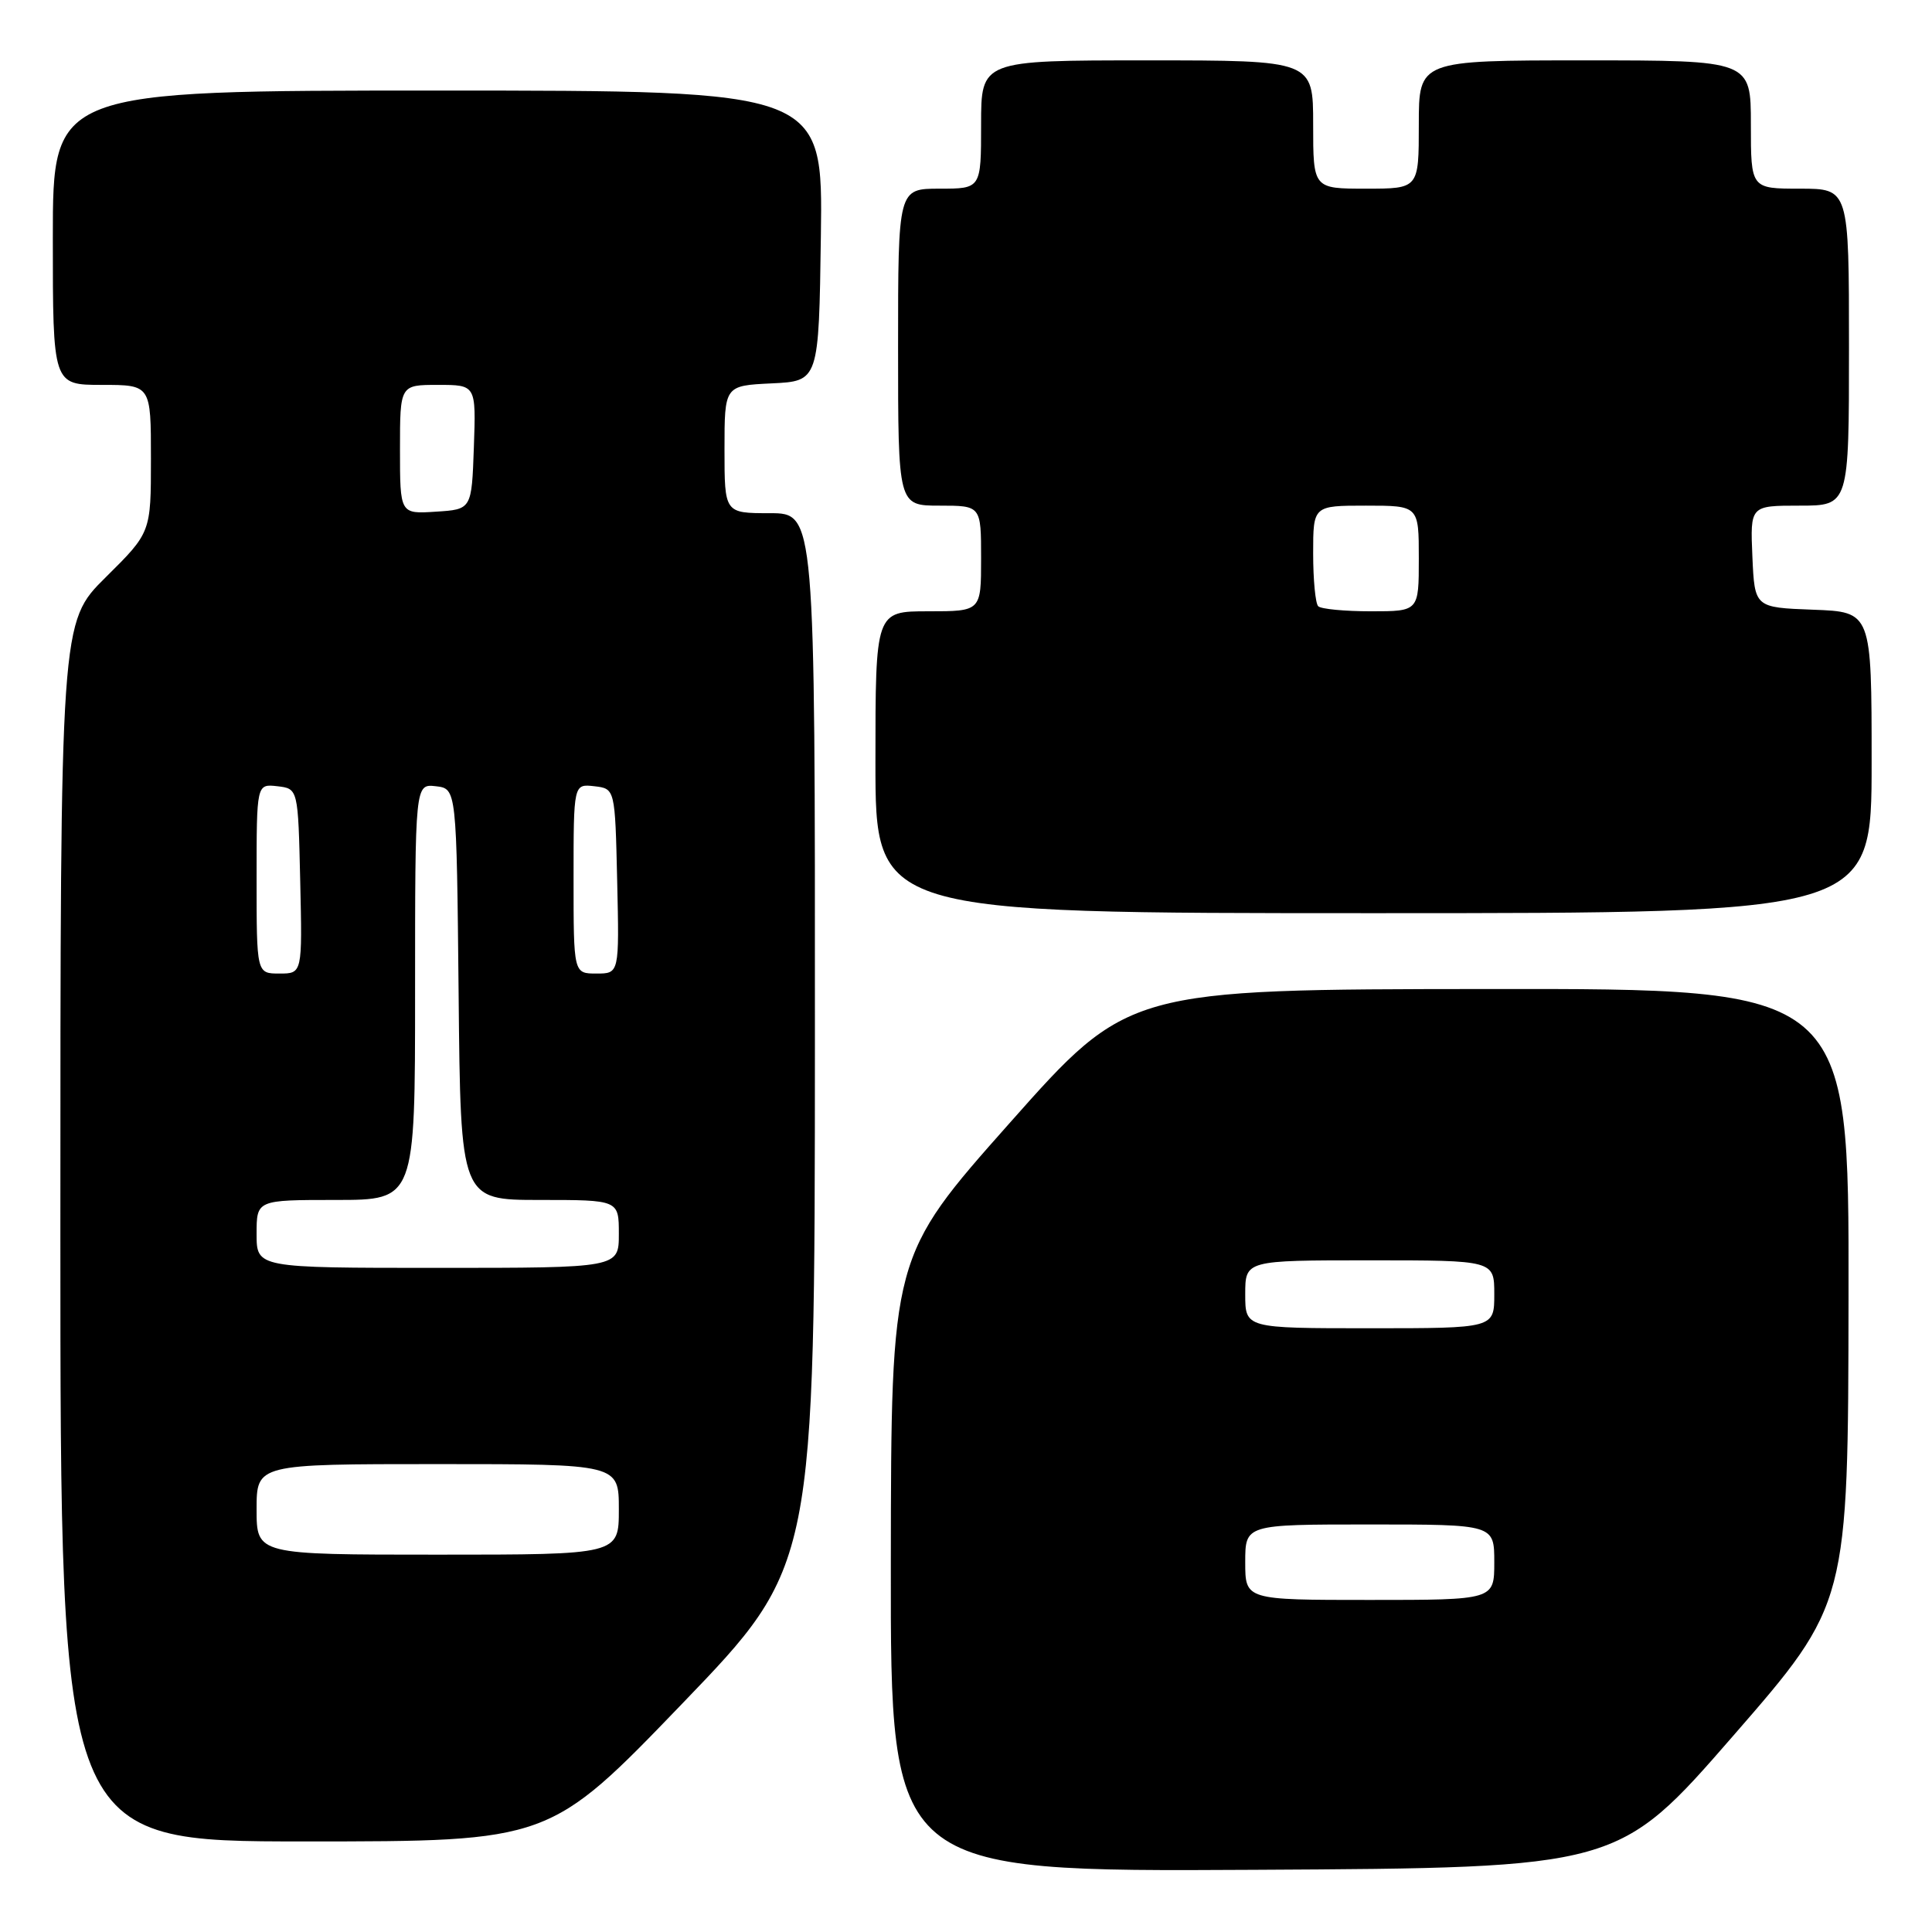 <?xml version="1.0" encoding="UTF-8" standalone="no"?>
<!DOCTYPE svg PUBLIC "-//W3C//DTD SVG 1.1//EN" "http://www.w3.org/Graphics/SVG/1.1/DTD/svg11.dtd" >
<svg xmlns="http://www.w3.org/2000/svg" xmlns:xlink="http://www.w3.org/1999/xlink" version="1.1" viewBox="0 0 256 256">
 <g >
 <path fill="currentColor"
d=" M 229.66 230.00 C 244.89 212.50 244.89 212.50 244.94 171.75 C 245.00 131.00 245.00 131.00 197.25 131.05 C 149.50 131.09 149.50 131.09 133.79 148.80 C 118.08 166.50 118.08 166.50 118.04 207.26 C 118.00 248.02 118.00 248.02 166.21 247.76 C 214.43 247.50 214.43 247.50 229.66 230.00 Z  M 90.39 225.75 C 107.96 207.50 107.96 207.50 107.98 137.75 C 108.00 68.00 108.00 68.00 102.00 68.00 C 96.00 68.00 96.00 68.00 96.00 59.55 C 96.00 51.10 96.00 51.10 102.25 50.80 C 108.50 50.50 108.50 50.50 108.77 31.25 C 109.04 12.00 109.04 12.00 58.02 12.00 C 7.00 12.00 7.00 12.00 7.00 31.50 C 7.00 51.00 7.00 51.00 13.50 51.00 C 20.00 51.00 20.00 51.00 20.00 60.78 C 20.00 70.56 20.00 70.56 14.00 76.50 C 8.00 82.44 8.00 82.44 8.00 163.22 C 8.00 244.00 8.00 244.00 40.41 244.00 C 72.82 244.00 72.82 244.00 90.39 225.75 Z  M 248.00 101.04 C 248.00 81.08 248.00 81.08 240.25 80.79 C 232.50 80.50 232.50 80.50 232.20 73.75 C 231.91 67.00 231.91 67.00 238.45 67.00 C 245.00 67.00 245.00 67.00 245.00 46.00 C 245.00 25.00 245.00 25.00 238.50 25.00 C 232.00 25.00 232.00 25.00 232.00 16.50 C 232.00 8.00 232.00 8.00 210.00 8.00 C 188.00 8.00 188.00 8.00 188.00 16.50 C 188.00 25.00 188.00 25.00 181.00 25.00 C 174.00 25.00 174.00 25.00 174.00 16.50 C 174.00 8.00 174.00 8.00 152.00 8.00 C 130.00 8.00 130.00 8.00 130.00 16.50 C 130.00 25.00 130.00 25.00 124.50 25.00 C 119.00 25.00 119.00 25.00 119.00 46.00 C 119.00 67.00 119.00 67.00 124.50 67.00 C 130.00 67.00 130.00 67.00 130.00 74.00 C 130.00 81.00 130.00 81.00 123.00 81.00 C 116.00 81.00 116.00 81.00 116.00 101.00 C 116.00 121.00 116.00 121.00 182.00 121.00 C 248.00 121.00 248.00 121.00 248.00 101.04 Z  M 165.00 207.00 C 165.00 202.00 165.00 202.00 181.50 202.00 C 198.00 202.00 198.00 202.00 198.00 207.00 C 198.00 212.00 198.00 212.00 181.50 212.00 C 165.00 212.00 165.00 212.00 165.00 207.00 Z  M 165.00 171.50 C 165.00 167.00 165.00 167.00 181.50 167.00 C 198.00 167.00 198.00 167.00 198.00 171.50 C 198.00 176.00 198.00 176.00 181.50 176.00 C 165.00 176.00 165.00 176.00 165.00 171.50 Z  M 34.00 200.00 C 34.00 194.00 34.00 194.00 58.00 194.00 C 82.00 194.00 82.00 194.00 82.00 200.00 C 82.00 206.00 82.00 206.00 58.00 206.00 C 34.00 206.00 34.00 206.00 34.00 200.00 Z  M 34.00 163.50 C 34.00 159.00 34.00 159.00 44.50 159.00 C 55.00 159.00 55.00 159.00 55.00 131.43 C 55.00 103.87 55.00 103.87 57.75 104.18 C 60.50 104.50 60.50 104.50 60.77 131.75 C 61.03 159.00 61.03 159.00 71.52 159.00 C 82.00 159.00 82.00 159.00 82.00 163.50 C 82.00 168.00 82.00 168.00 58.00 168.00 C 34.00 168.00 34.00 168.00 34.00 163.50 Z  M 34.00 116.43 C 34.00 103.87 34.00 103.87 36.75 104.18 C 39.50 104.50 39.50 104.50 39.78 116.75 C 40.06 129.00 40.06 129.00 37.03 129.00 C 34.00 129.00 34.00 129.00 34.00 116.43 Z  M 76.00 116.43 C 76.00 103.87 76.00 103.87 78.75 104.18 C 81.50 104.50 81.50 104.50 81.78 116.75 C 82.06 129.00 82.06 129.00 79.03 129.00 C 76.00 129.00 76.00 129.00 76.00 116.43 Z  M 53.00 59.55 C 53.00 51.00 53.00 51.00 58.04 51.00 C 63.08 51.00 63.08 51.00 62.79 59.25 C 62.50 67.50 62.50 67.50 57.75 67.80 C 53.00 68.11 53.00 68.11 53.00 59.55 Z  M 174.67 80.33 C 174.30 79.97 174.00 76.82 174.00 73.33 C 174.00 67.00 174.00 67.00 181.00 67.00 C 188.00 67.00 188.00 67.00 188.00 74.00 C 188.00 81.00 188.00 81.00 181.67 81.00 C 178.18 81.00 175.03 80.70 174.67 80.33 Z "/>
</g>
</svg>